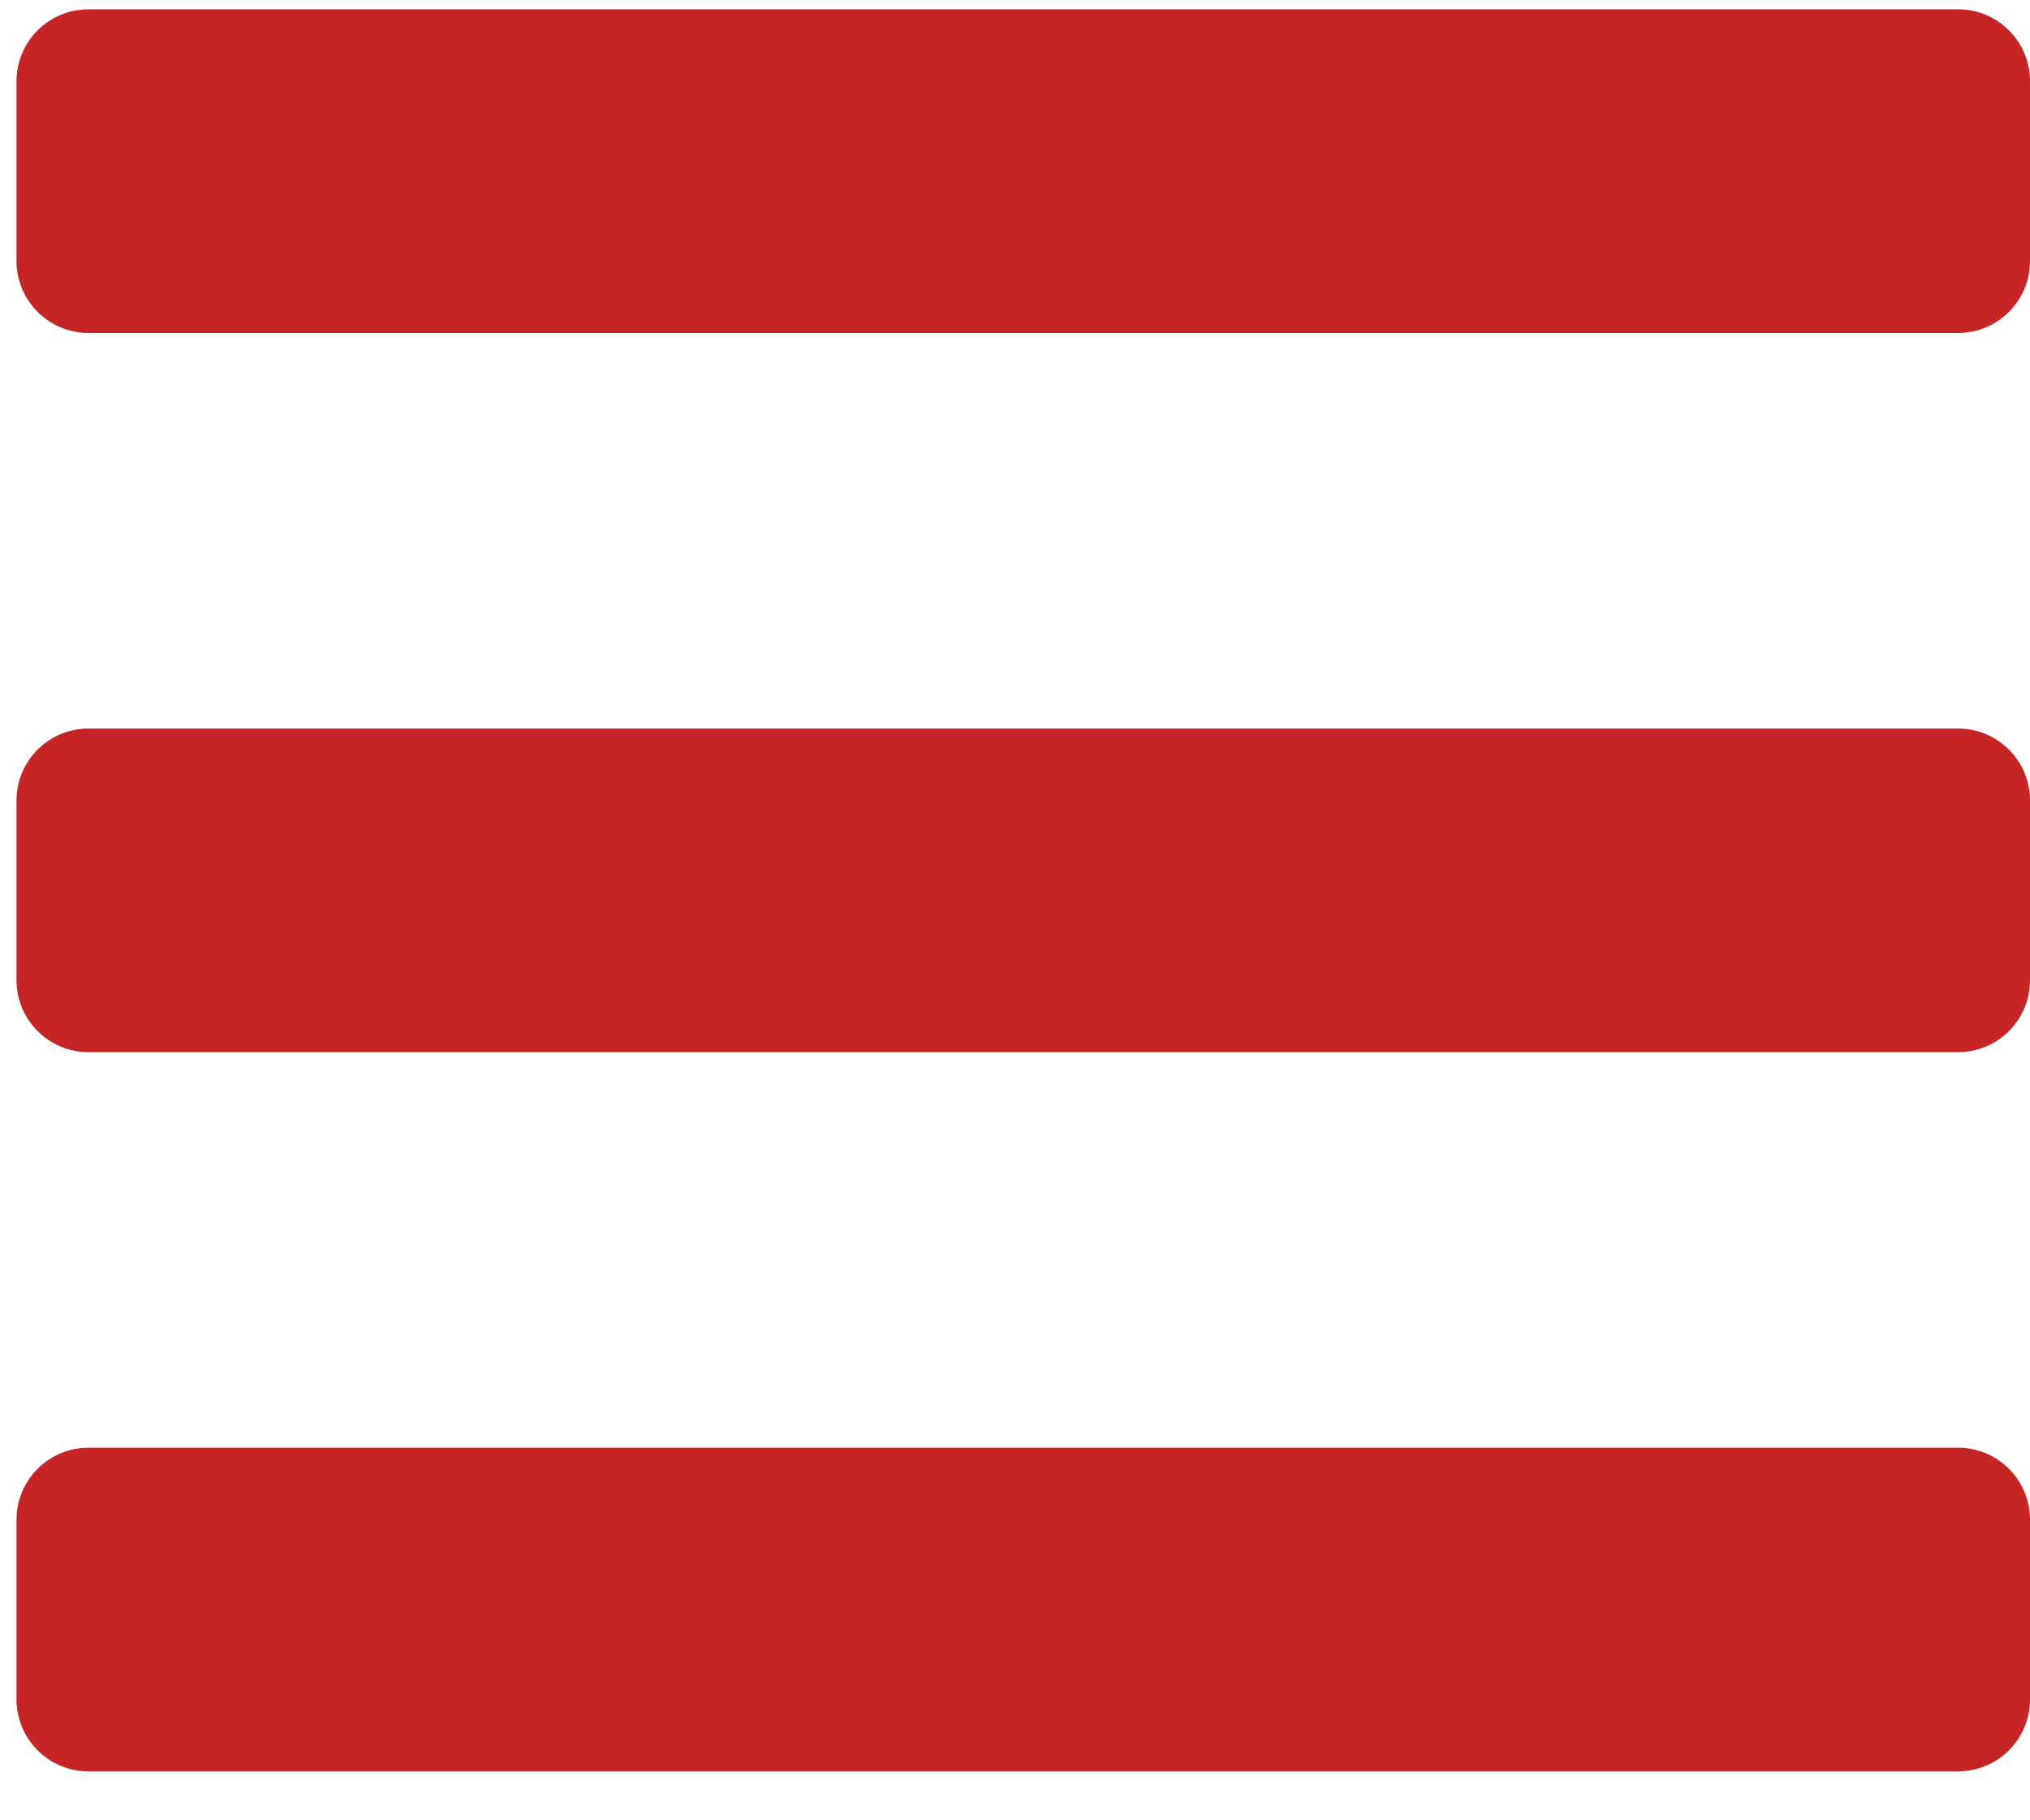<svg width="29" height="26" viewBox="0 0 29 26" fill="none" xmlns="http://www.w3.org/2000/svg">
<path d="M1.264 4.756H27.973C28.54 4.756 29 4.296 29 3.728V1.16C29 0.593 28.54 0.133 27.973 0.133H1.264C0.696 0.133 0.236 0.593 0.236 1.16V3.728C0.236 4.296 0.696 4.756 1.264 4.756ZM1.264 15.028H27.973C28.54 15.028 29 14.568 29 14.001V11.433C29 10.866 28.54 10.406 27.973 10.406H1.264C0.696 10.406 0.236 10.866 0.236 11.433V14.001C0.236 14.568 0.696 15.028 1.264 15.028ZM1.264 25.301H27.973C28.54 25.301 29 24.841 29 24.274V21.706C29 21.138 28.54 20.678 27.973 20.678H1.264C0.696 20.678 0.236 21.138 0.236 21.706V24.274C0.236 24.841 0.696 25.301 1.264 25.301Z" fill="#C52525"/>
</svg>
